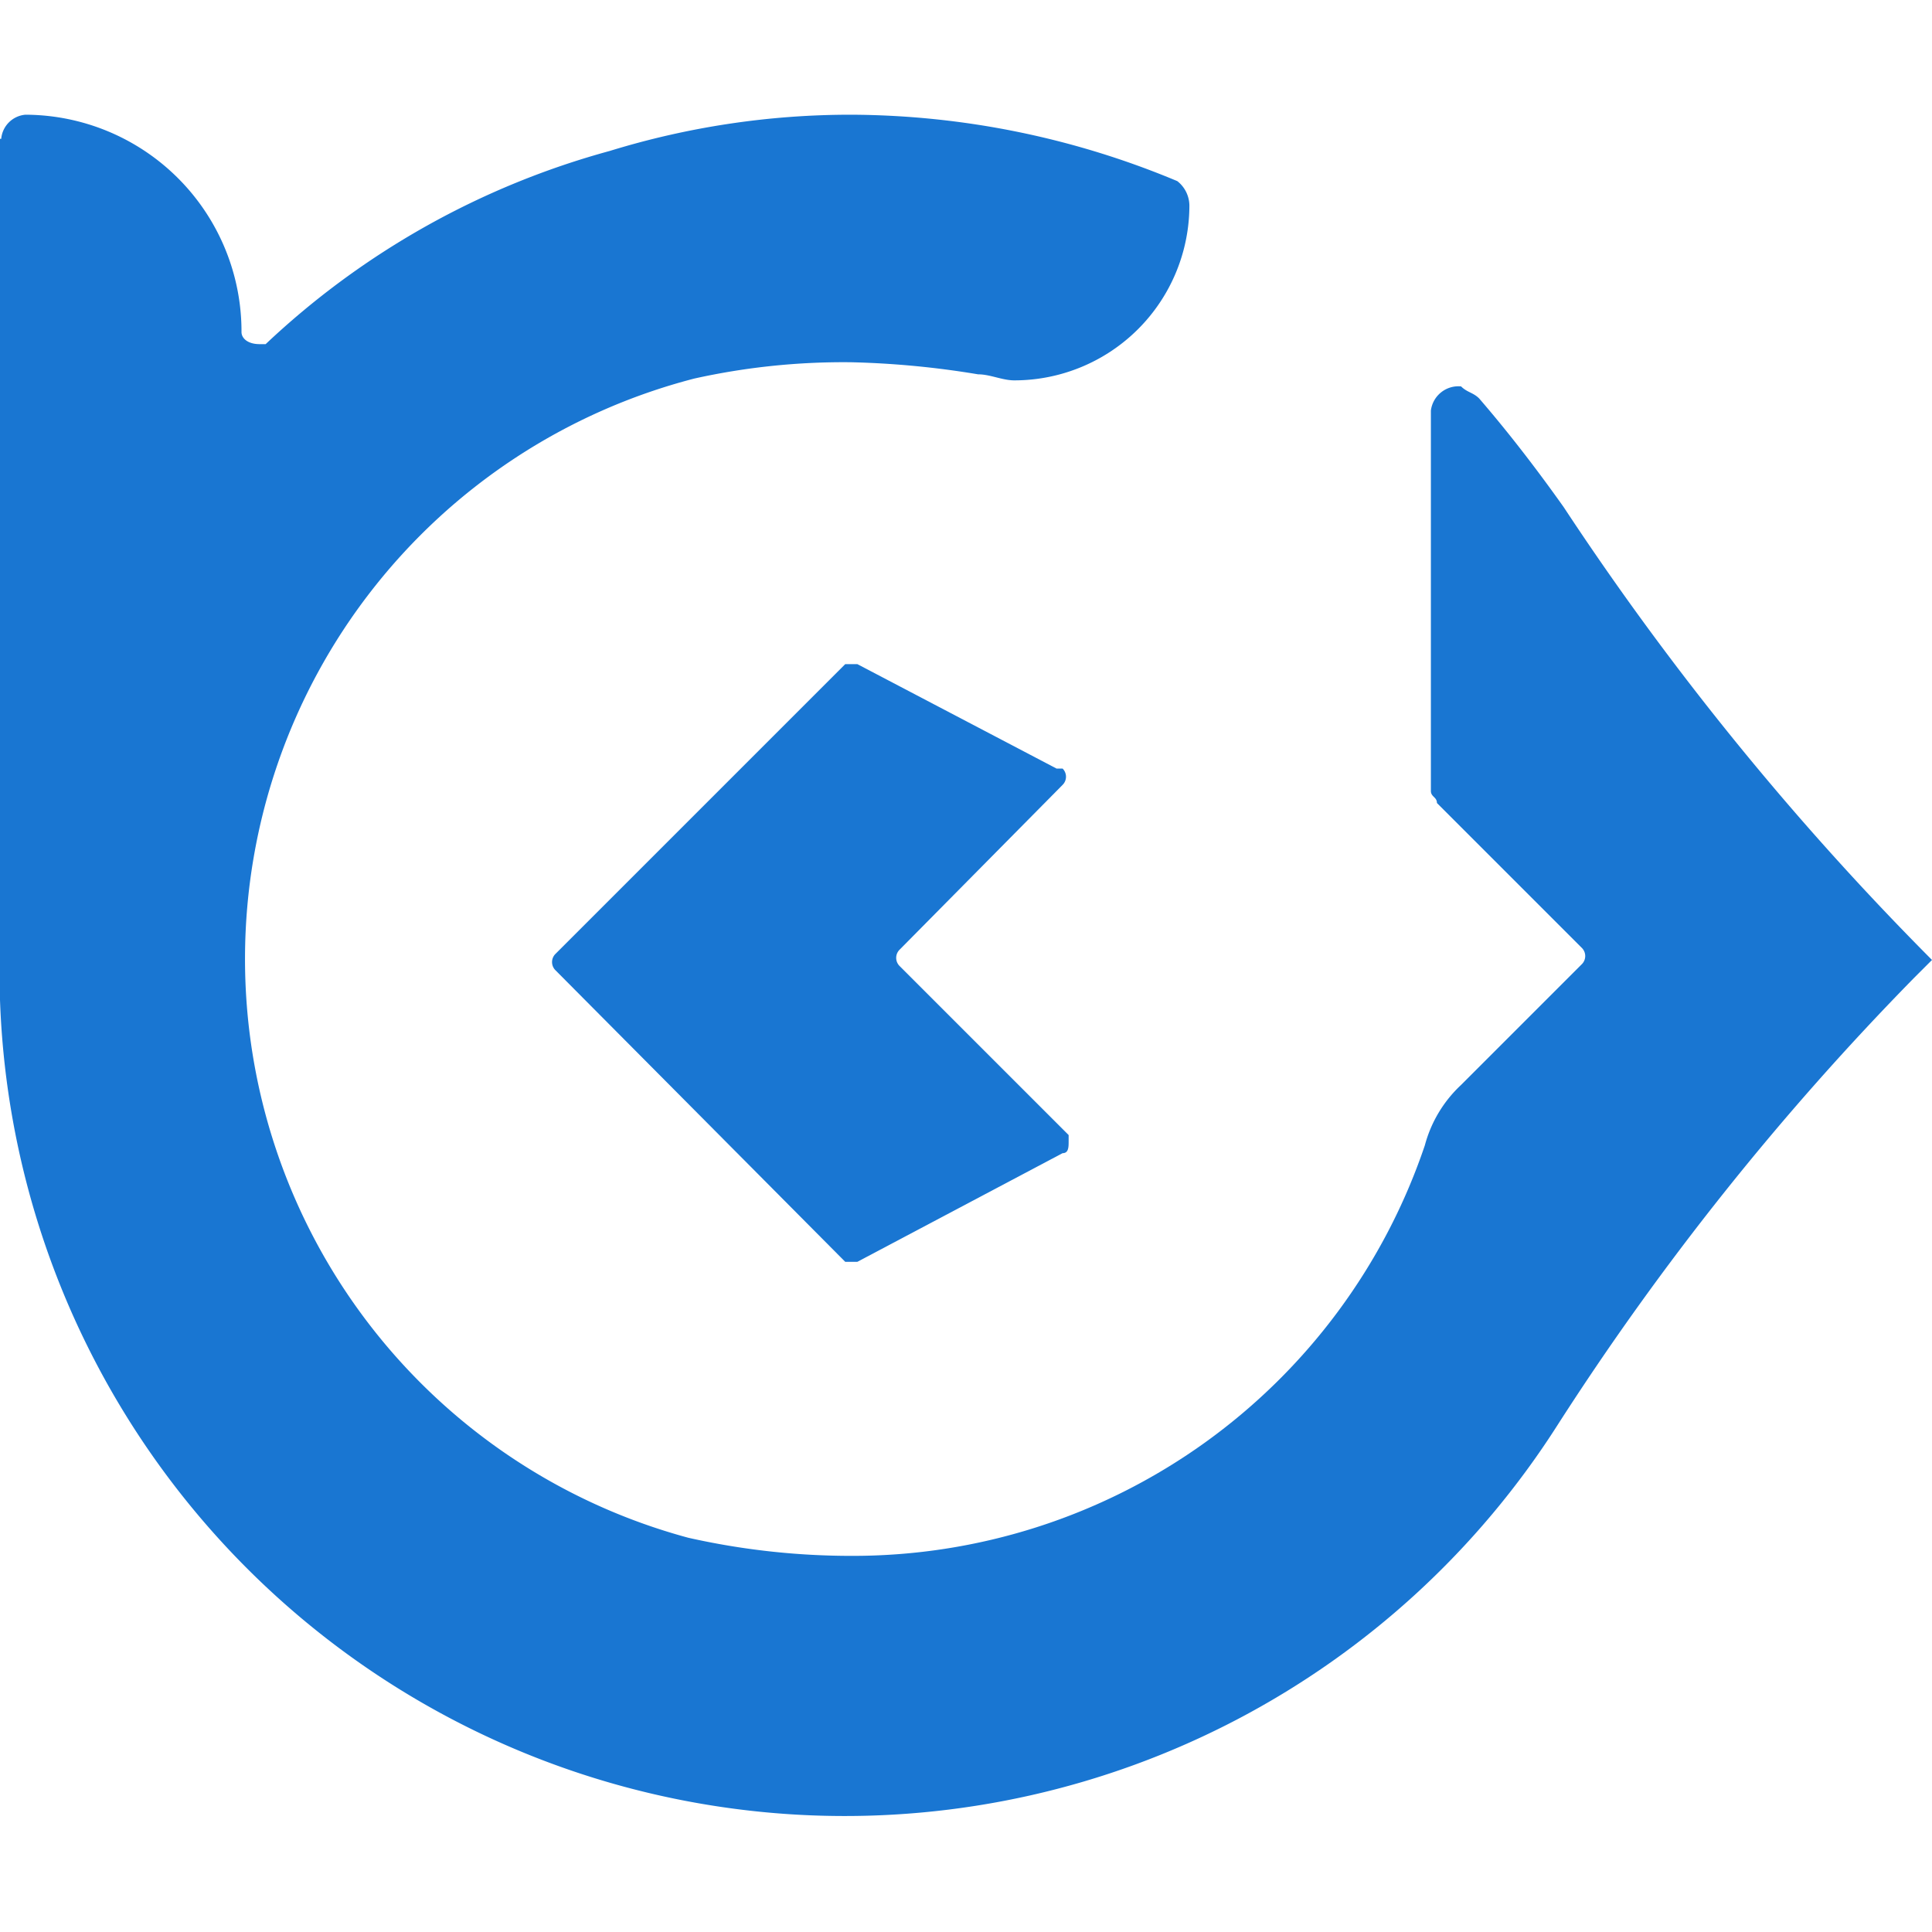 <svg xmlns="http://www.w3.org/2000/svg" width="32" height="32" fill="none"><defs><style>.cls-1{fill:#1976d2;}</style></defs><path class="cls-1" d="M17.6,13a.19.19,0,0,0,0-.27l0,0h-.1L14.2,11H14L9.2,15.8a.19.19,0,0,0,0,.27l0,0L14,20.9h.2l3.4-1.8c.1,0,.1-.1.1-.2v-.1L14.9,16a.19.19,0,0,1,0-.27l0,0Z" transform="translate(0)"/><path class="cls-1" d="M32,15.9h0a48.3,48.3,0,0,1-6.1-7.5c-.44-.62-.9-1.22-1.4-1.8-.1-.1-.2-.1-.3-.2a.46.46,0,0,0-.5.4h0v6.3c0,.1.1.1.1.2l2.4,2.4a.19.19,0,0,1,0,.27l0,0h0l-2,2a2.11,2.11,0,0,0-.6,1,10,10,0,0,1-9.5,6.8,12.28,12.28,0,0,1-2.7-.3,9.93,9.93,0,0,1,.1-19.2A11.4,11.4,0,0,1,14.1,6a14.78,14.78,0,0,1,2.1.2c.2,0,.4.1.6.1a2.9,2.9,0,0,0,2.9-2.9.52.52,0,0,0-.2-.4,14.12,14.12,0,0,0-5.4-1.1,13.56,13.56,0,0,0-4,.6A13.46,13.46,0,0,0,4.4,5.7H4.3c-.2,0-.3-.1-.3-.2A3.59,3.59,0,0,0,.42,1.9h0a.44.44,0,0,0-.4.4H0V15.6a14,14,0,0,0,25.8,8,46.19,46.19,0,0,1,5.9-7.4l.1-.1Z" transform="translate(0)"/></svg>